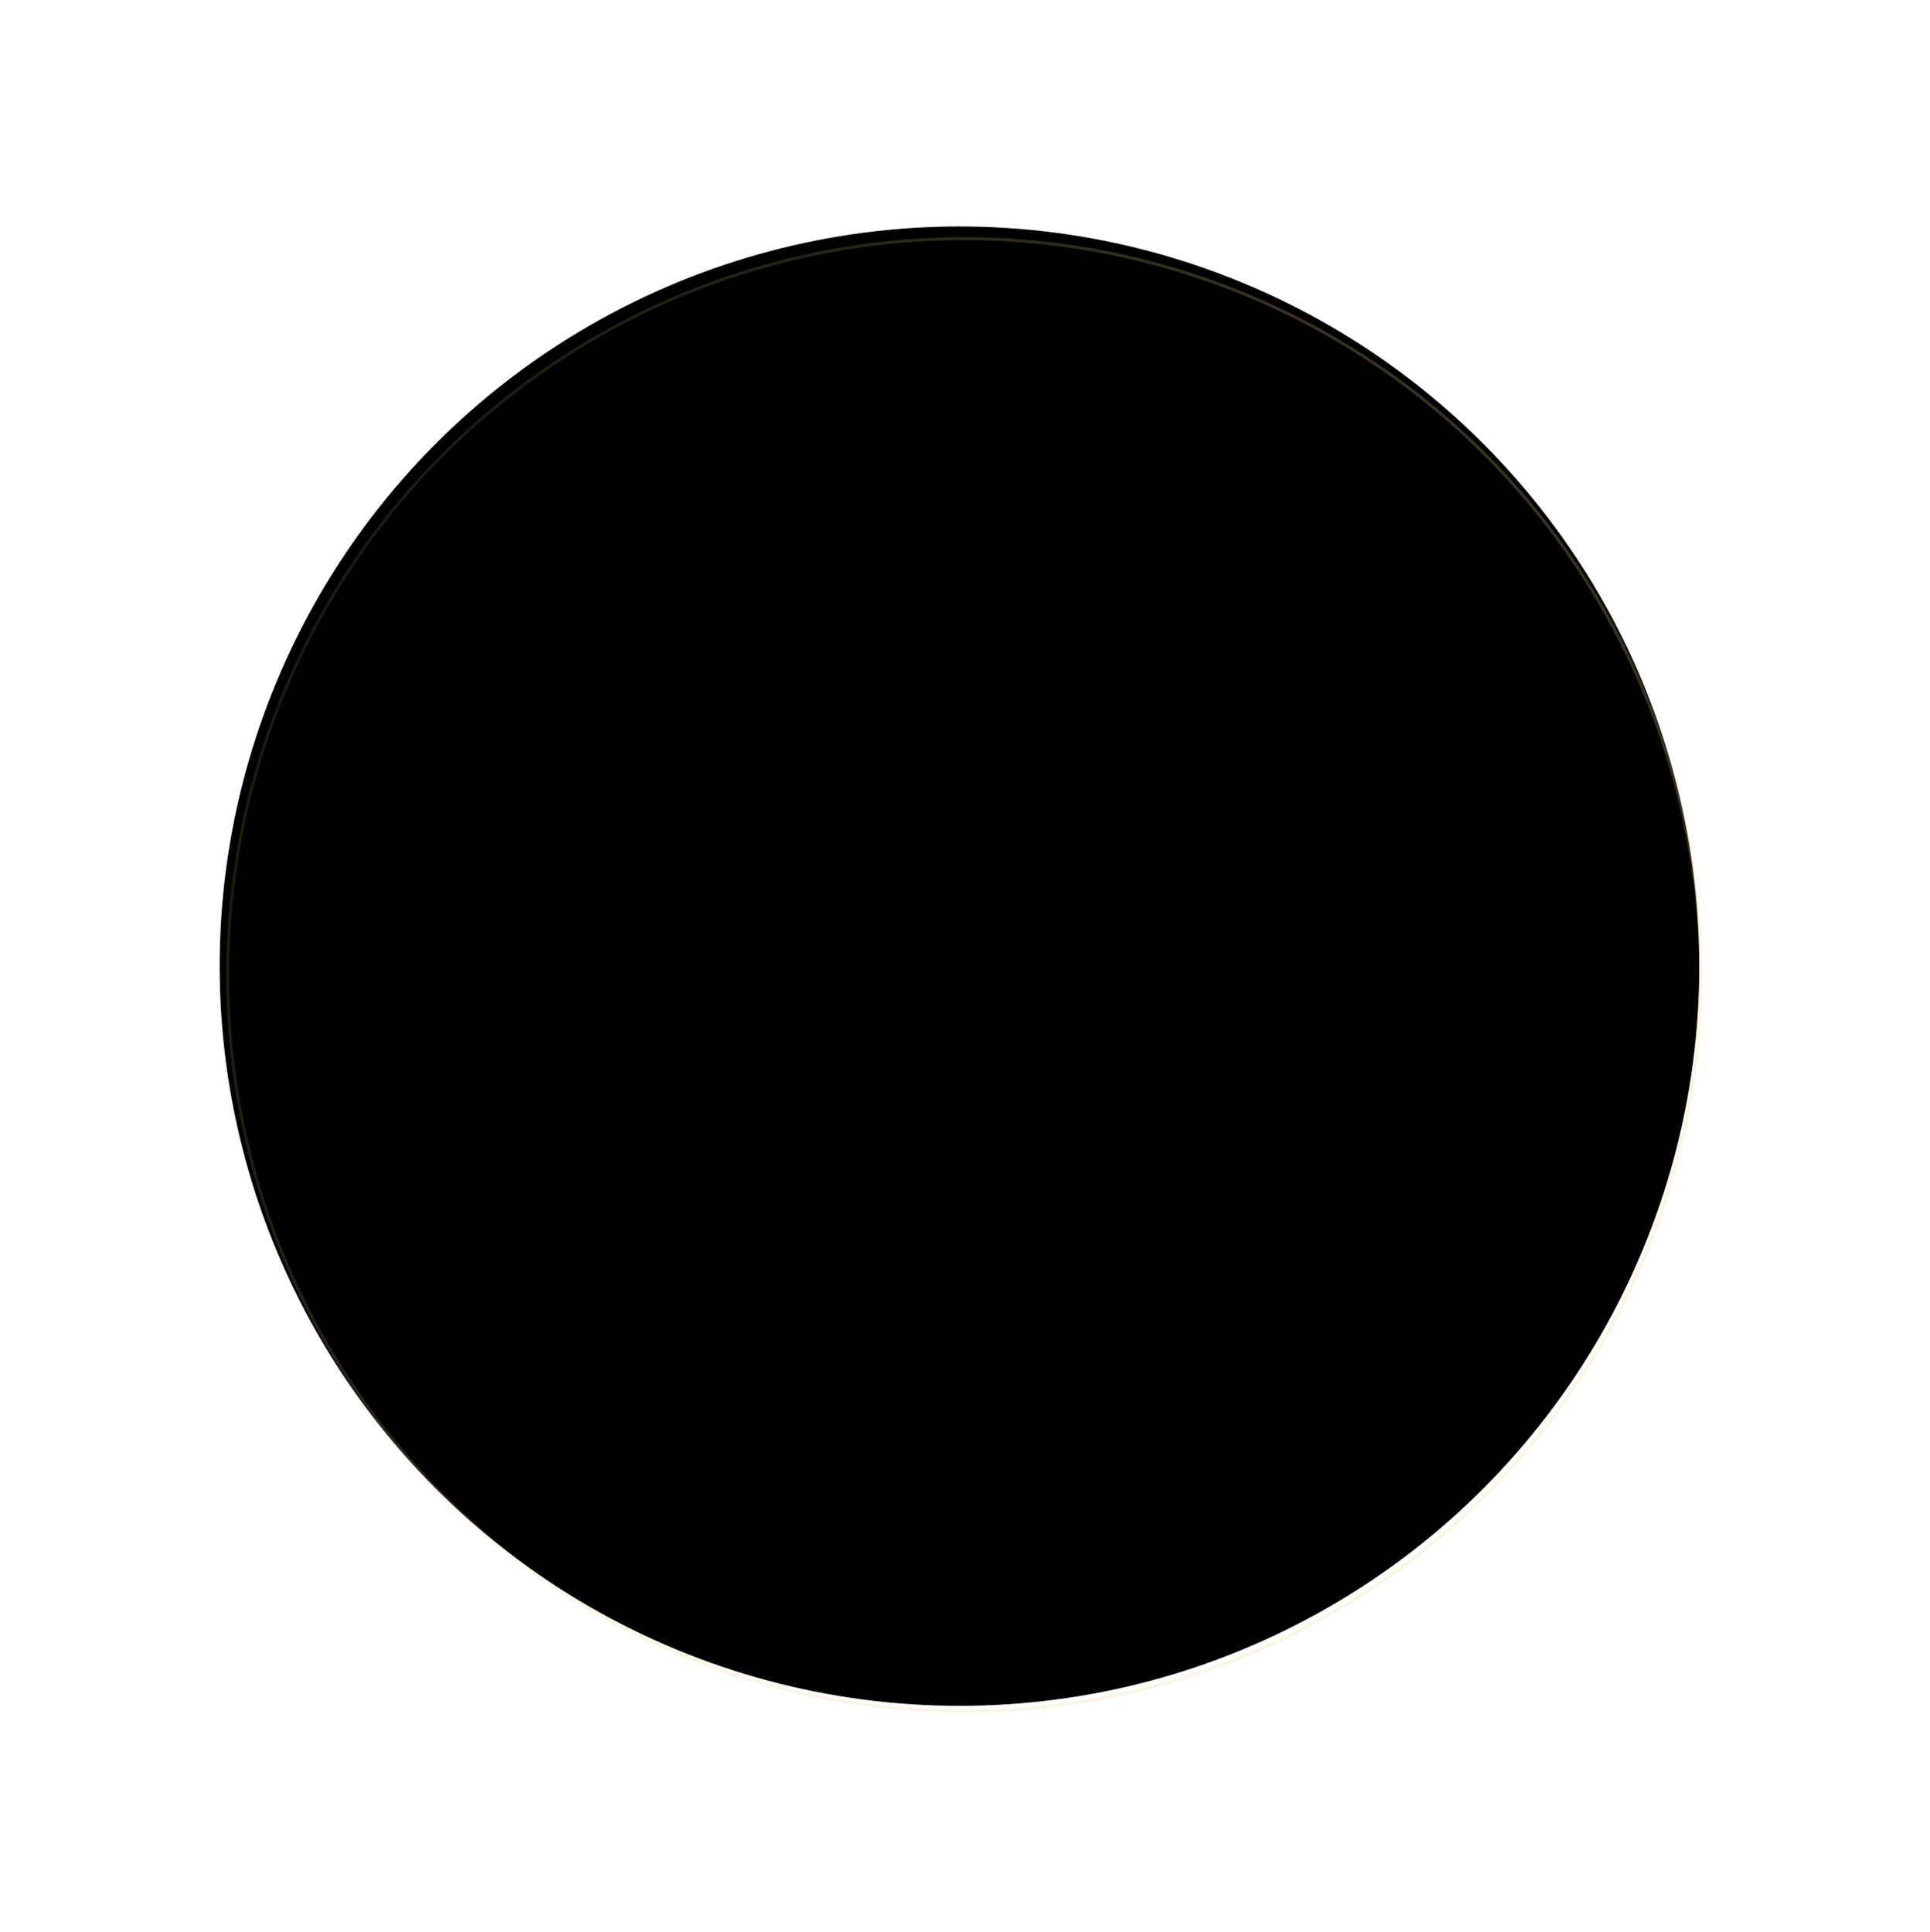 <svg width="717" height="718" viewBox="0 0 717 718" fill="none" xmlns="http://www.w3.org/2000/svg">
<g filter="url(#filter0_b_2_592)">
<circle cx="356.452" cy="358.986" r="274.838" fill="black"/>
</g>
<g filter="url(#filter1_d_2_592)">
<ellipse rx="273.621" ry="273.621" transform="matrix(0.387 -0.922 -0.922 -0.387 358.181 358.968)" stroke="url(#paint0_linear_2_592)" stroke-opacity="0.23" stroke-width="1.115"/>
</g>
<defs>
<filter id="filter0_b_2_592" x="9.288" y="11.822" width="694.328" height="694.328" filterUnits="userSpaceOnUse" color-interpolation-filters="sRGB">
<feFlood flood-opacity="0" result="BackgroundImageFix"/>
<feGaussianBlur in="BackgroundImage" stdDeviation="36.163"/>
<feComposite in2="SourceAlpha" operator="in" result="effect1_backgroundBlur_2_592"/>
<feBlend mode="normal" in="SourceGraphic" in2="effect1_backgroundBlur_2_592" result="shape"/>
</filter>
<filter id="filter1_d_2_592" x="77.302" y="81.404" width="561.759" height="561.759" filterUnits="userSpaceOnUse" color-interpolation-filters="sRGB">
<feFlood flood-opacity="0" result="BackgroundImageFix"/>
<feColorMatrix in="SourceAlpha" type="matrix" values="0 0 0 0 0 0 0 0 0 0 0 0 0 0 0 0 0 0 127 0" result="hardAlpha"/>
<feOffset dy="3.315"/>
<feGaussianBlur stdDeviation="3.315"/>
<feColorMatrix type="matrix" values="0 0 0 0 0.392 0 0 0 0 0.392 0 0 0 0 0.392 0 0 0 0.039 0"/>
<feBlend mode="normal" in2="BackgroundImageFix" result="effect1_dropShadow_2_592"/>
<feBlend mode="normal" in="SourceGraphic" in2="effect1_dropShadow_2_592" result="shape"/>
</filter>
<linearGradient id="paint0_linear_2_592" x1="273.621" y1="0" x2="273.621" y2="547.241" gradientUnits="userSpaceOnUse">
<stop stop-color="#F4D782"/>
<stop offset="1" stop-color="#F4D782" stop-opacity="0"/>
</linearGradient>
</defs>
</svg>
